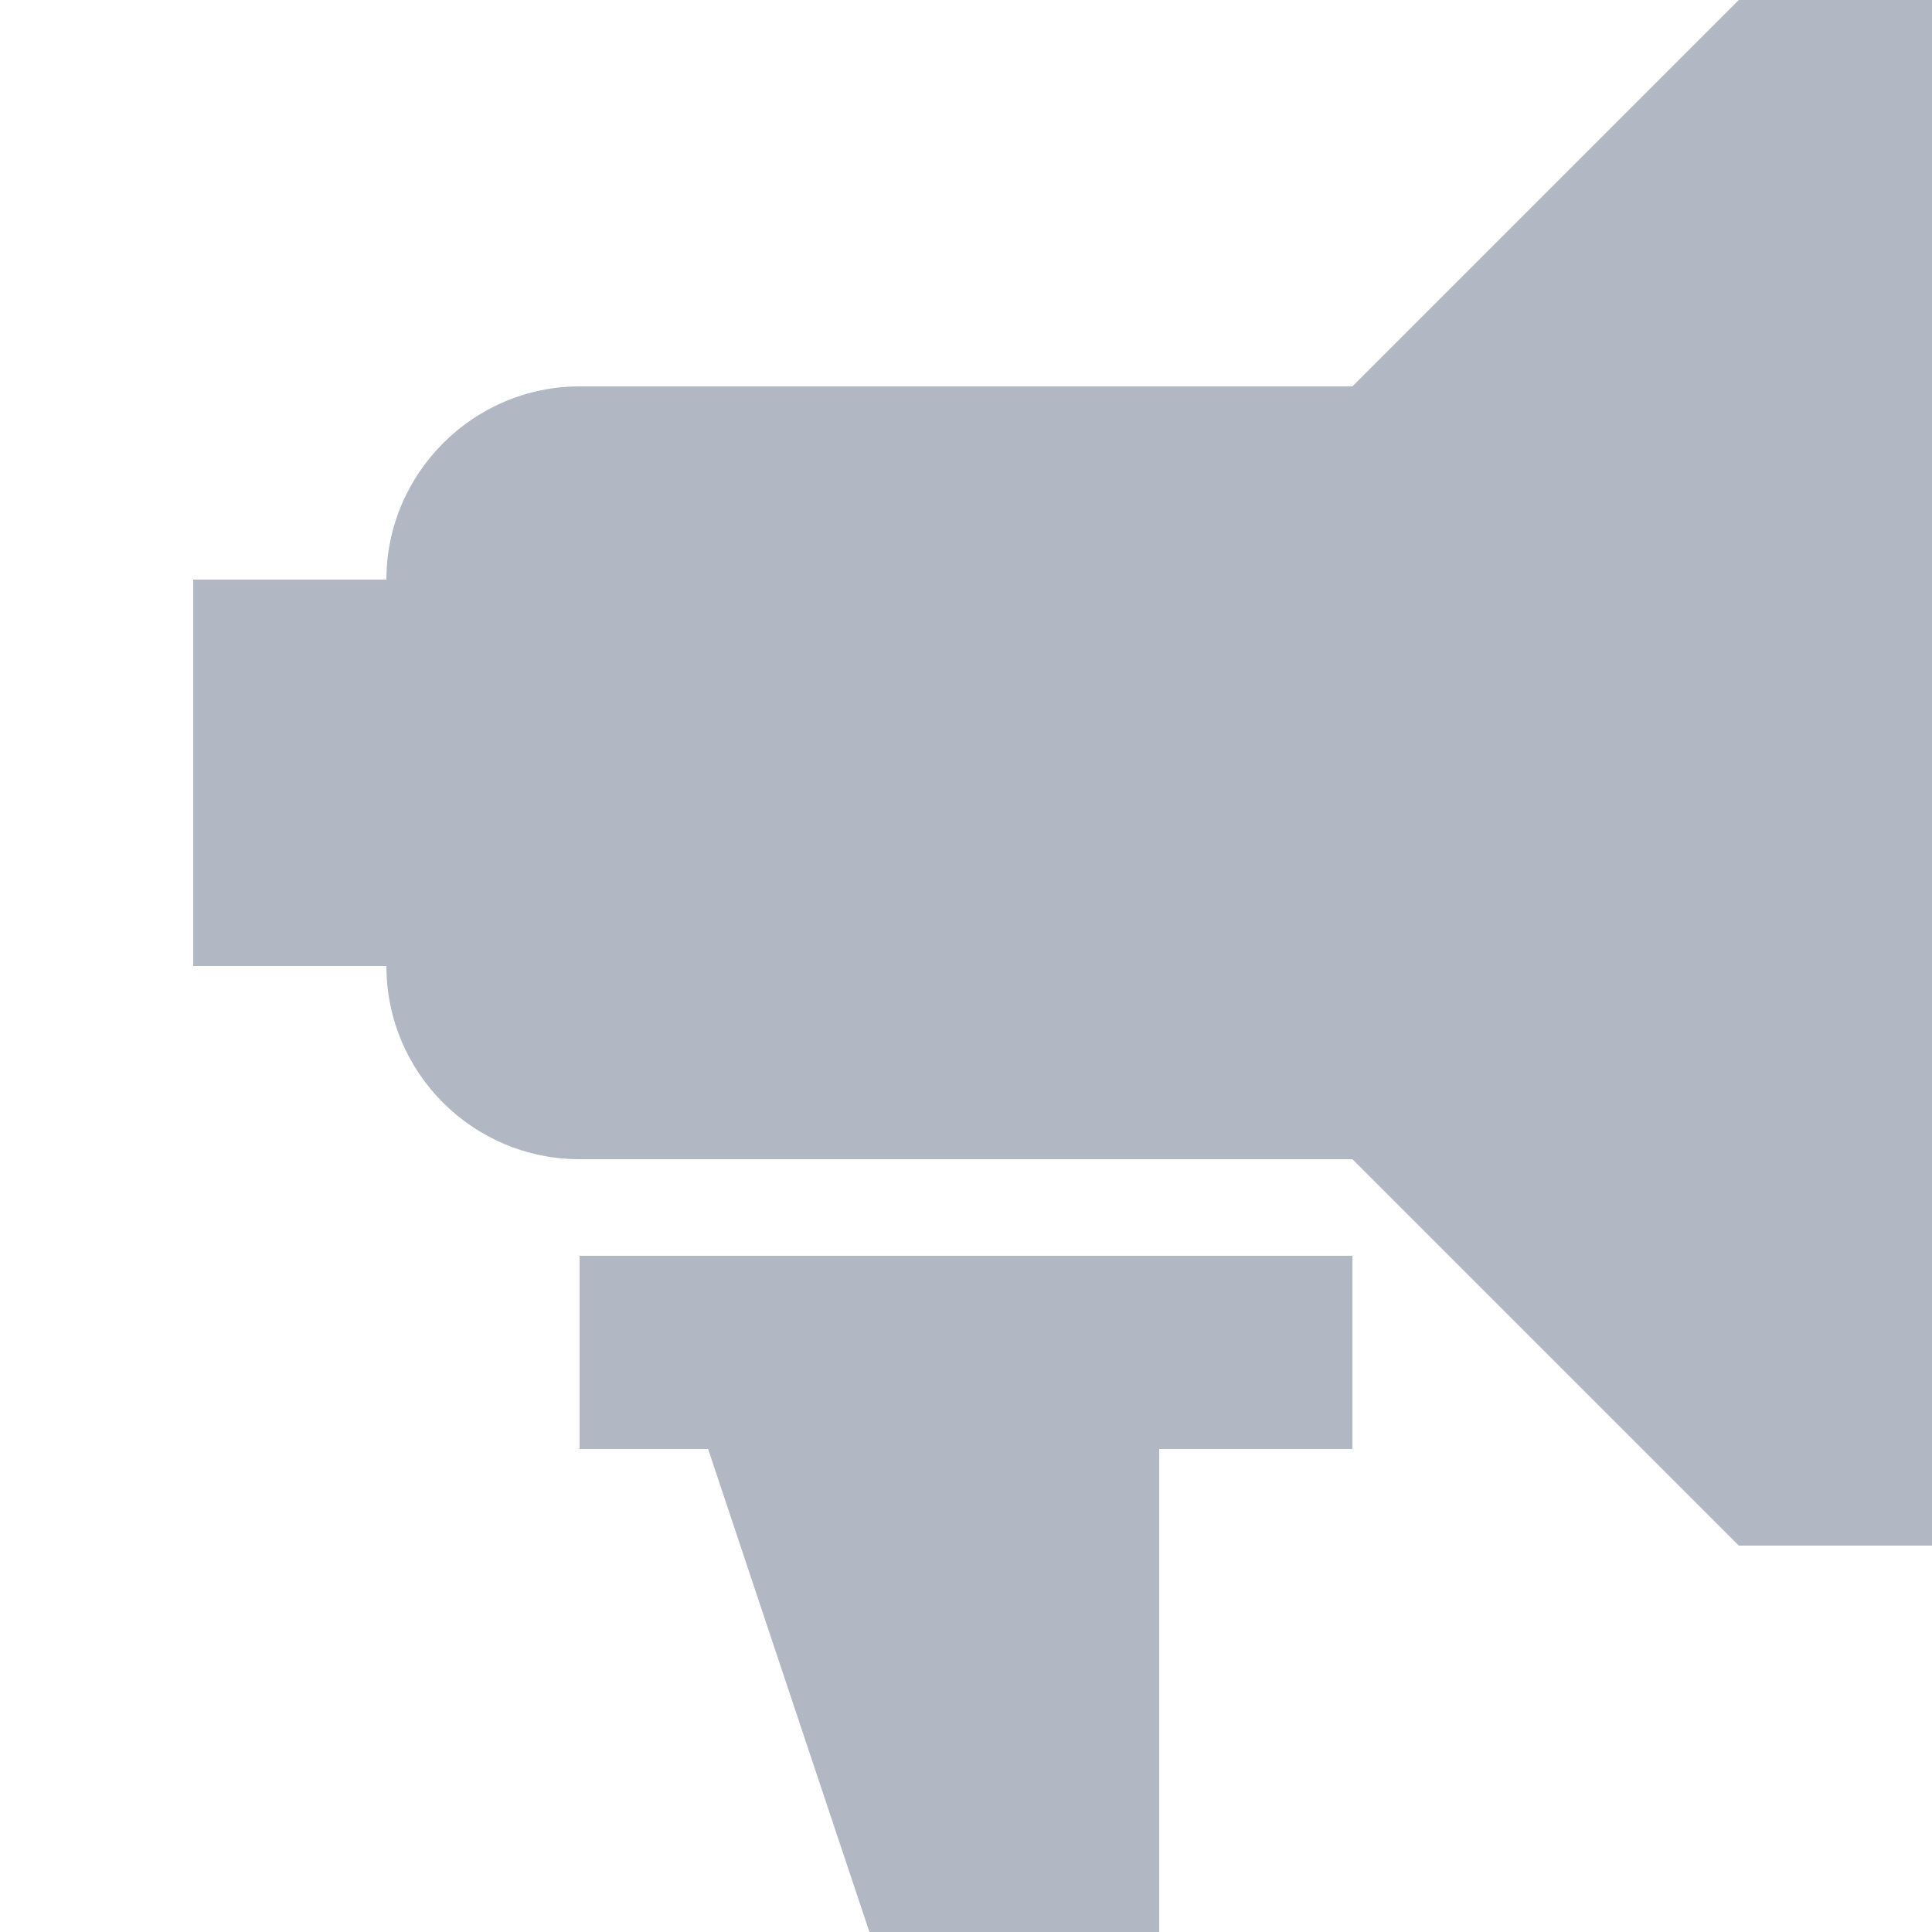 <?xml version="1.0" encoding="UTF-8"?>
<svg width="16px" height="16px" viewBox="0 0 16 16" version="1.1" xmlns="http://www.w3.org/2000/svg" xmlns:xlink="http://www.w3.org/1999/xlink">
    <!-- Generator: Sketch 46.2 (44496) - http://www.bohemiancoding.com/sketch -->
    <title>Artboard</title>
    <desc>Created with Sketch.</desc>
    <defs></defs>
    <g id="Page-1" stroke="none" stroke-width="1" fill="none" fill-rule="evenodd">
        <g id="Artboard" fill-rule="nonzero" fill="#B1B8C3">
            <g id="announcement" transform="translate(1.6, 0)">
                <path d="M1.6,4.8 C1.6,3.92 2.32,3.2 3.2,3.2 L9.6,3.2 L12.8,0 L14.4,0 L14.4,12.8 L12.8,12.8 L9.6,9.6 L3.2,9.6 C2.316,9.6 1.6,8.884 1.6,8 L0,8 L0,4.8 L1.6,4.8 Z M8,12 L8,16 L5.6,16 L4.264,12 L3.2,12 L3.2,10.4 L9.6,10.4 L9.6,12 L8,12 Z" id="Shape"></path>
            </g>
        </g>
    </g>
</svg>